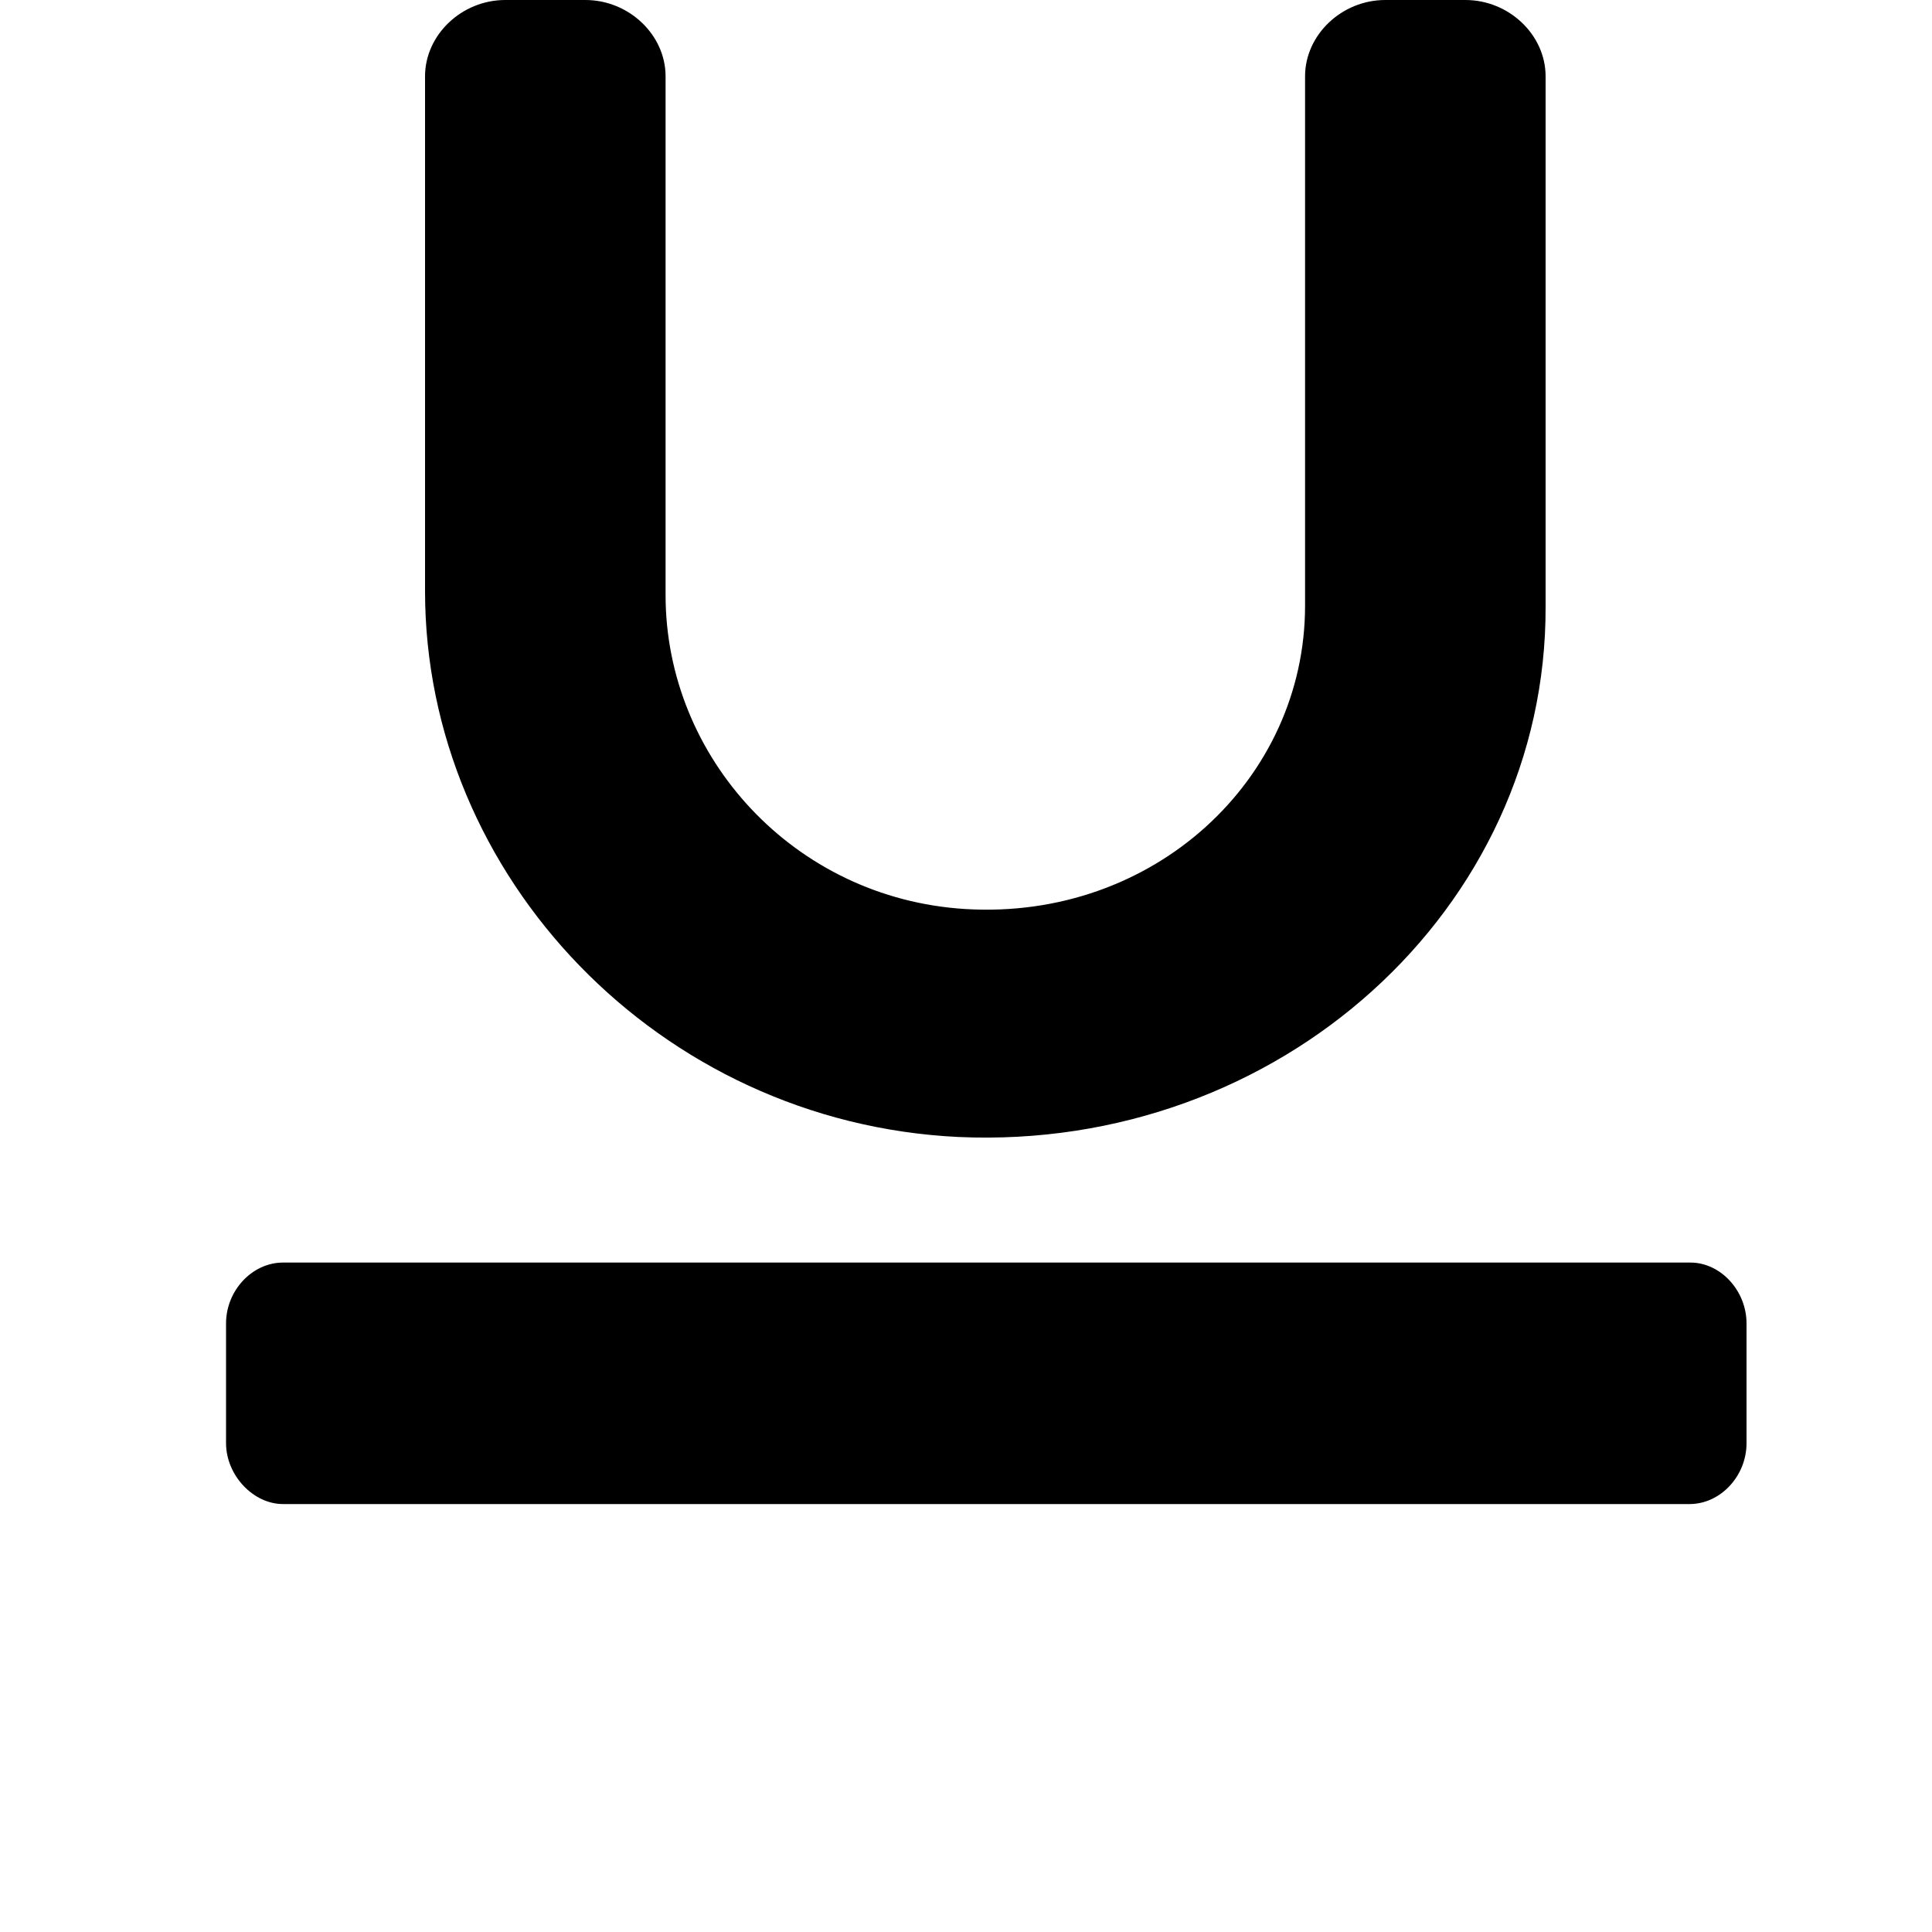 <?xml version="1.0" encoding="utf-8"?>
<!-- Generator: Adobe Illustrator 21.0.0, SVG Export Plug-In . SVG Version: 6.00 Build 0)  -->
<svg version="1.1" id="图层_1" xmlns="http://www.w3.org/2000/svg" xmlns:xlink="http://www.w3.org/1999/xlink" x="0px" y="0px"
	 viewBox="0 0 200 200" style="enable-background:new 0 0 200 200;" xml:space="preserve">
<path class="st0" d="M175,130.7H29.3c-3.2,0-5.9,2.9-5.9,6.3v12.4c0,3.3,2.8,6.3,5.9,6.3h145.6c3.2,0,5.9-2.9,5.9-6.3v-12.4
	C180.8,133.6,178.1,130.7,175,130.7z"/>
<path class="st0" d="M99.2,117.7c-31-1.5-55.2-27-55.2-56.5V7.9C44,3.6,47.8,0,52.3,0h8.3c4.5,0,8.3,3.6,8.3,7.9v53.7
	c0,16.8,13.3,31.4,31,32.5c19.5,1.2,35.2-13.4,35.2-31.4V7.9c0-4.3,3.8-7.9,8.3-7.9h8.3c4.5,0,8.3,3.6,8.3,7.9v54.9
	C160.1,94.1,132.4,119.2,99.2,117.7L99.2,117.7z"/>
</svg>
